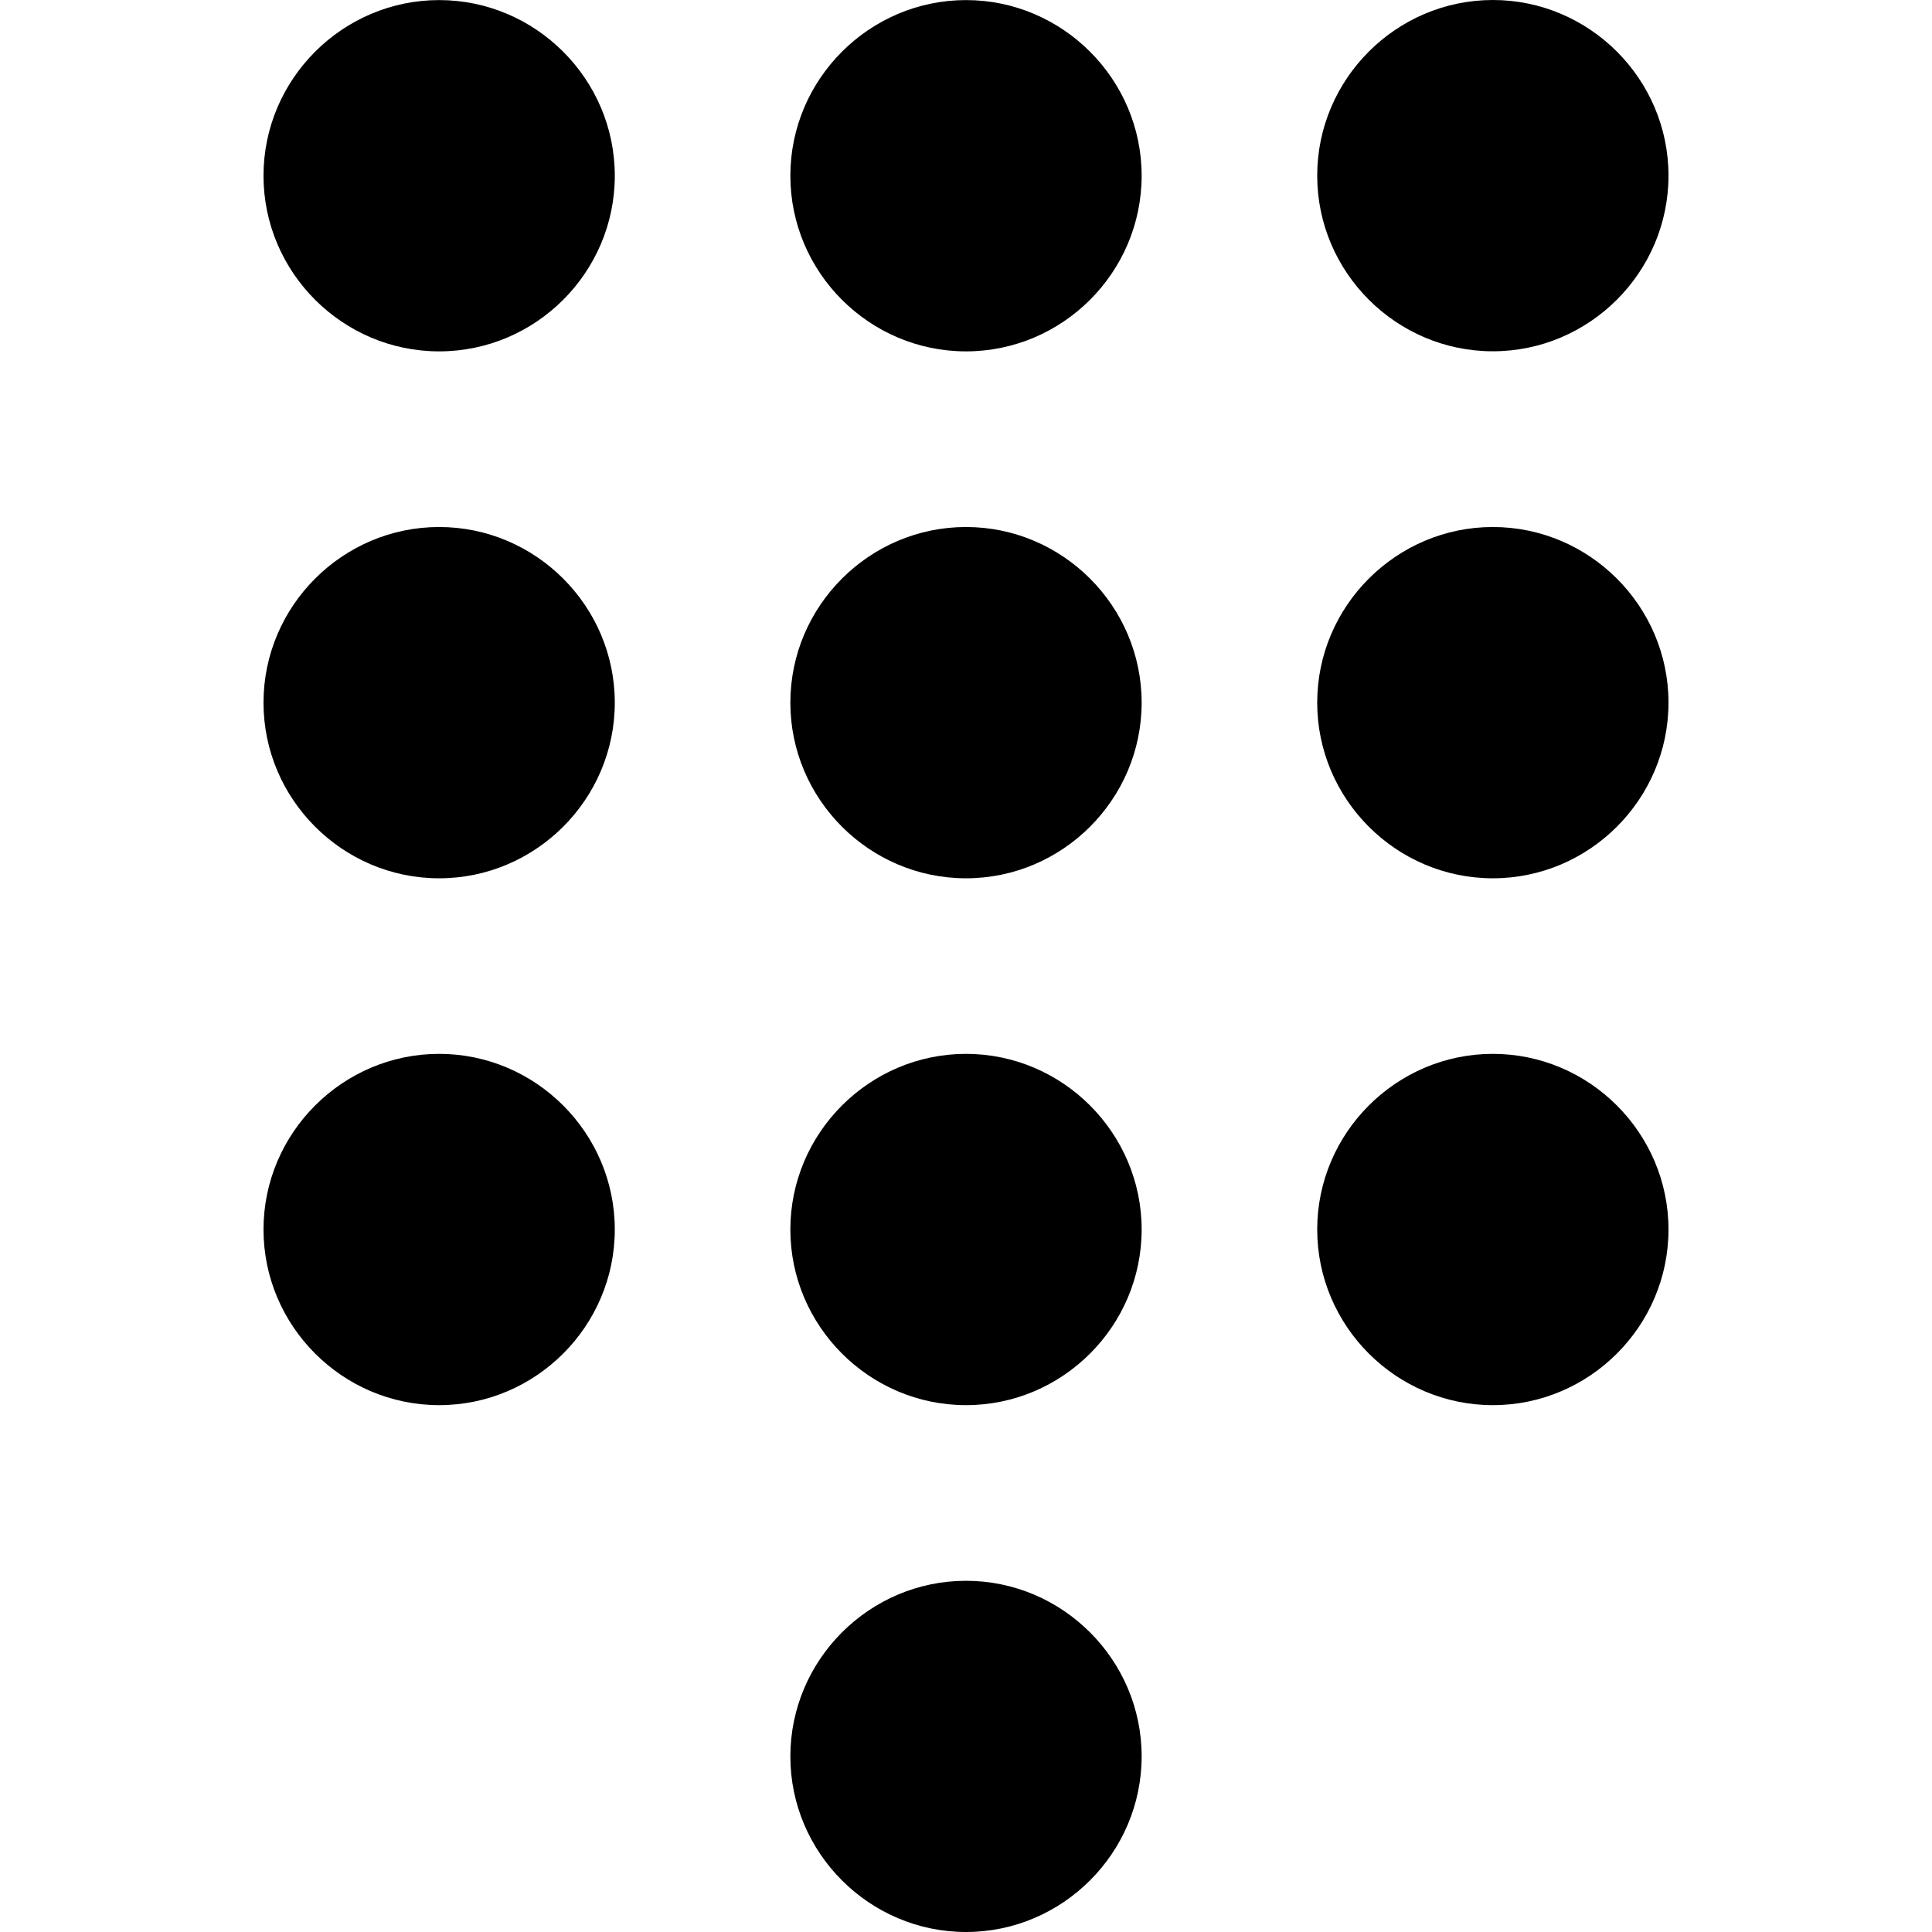 <?xml version="1.0" encoding="iso-8859-1"?>
<!-- Generator: Adobe Illustrator 18.1.1, SVG Export Plug-In . SVG Version: 6.00 Build 0)  -->
<svg version="1.1" id="Capa_1" xmlns="http://www.w3.org/2000/svg" xmlns:xlink="http://www.w3.org/1999/xlink" x="0px" y="0px"
	 viewBox="0 0 525.174 525.174" style="enable-background:new 0 0 525.174 525.174;" xml:space="preserve">
<g>
	<path d="M262.587,429.706c-26.236,0-47.745,21.466-47.745,47.745c0,26.236,21.509,47.723,47.745,47.723
		s47.745-21.488,47.745-47.745C310.332,451.172,288.823,429.706,262.587,429.706z M119.374,0.022
		c-26.236,0-47.745,21.487-47.745,47.745c0,26.28,21.487,47.745,47.745,47.745s47.745-21.466,47.745-47.745
		C167.119,21.509,145.609,0.022,119.374,0.022z M119.374,143.257c-26.236,0-47.745,21.466-47.745,47.745
		c0,26.258,21.487,47.745,47.745,47.745s47.745-21.488,47.745-47.745C167.119,164.723,145.609,143.257,119.374,143.257z
		 M119.374,286.471c-26.236,0-47.745,21.487-47.745,47.745s21.487,47.745,47.745,47.745s47.745-21.466,47.745-47.745
		C167.119,307.958,145.609,286.471,119.374,286.471z M405.801,95.49c26.236,0,47.745-21.466,47.745-47.745
		C453.546,21.487,432.058,0,405.801,0s-47.745,21.487-47.745,47.745C358.056,74.025,379.565,95.49,405.801,95.49z M262.587,286.471
		c-26.236,0-47.745,21.487-47.745,47.745s21.488,47.745,47.745,47.745s47.745-21.466,47.745-47.745
		C310.332,307.958,288.823,286.471,262.587,286.471z M405.801,286.471c-26.236,0-47.745,21.487-47.745,47.745
		s21.488,47.745,47.745,47.745s47.745-21.466,47.745-47.745C453.546,307.958,432.036,286.471,405.801,286.471z M405.801,143.257
		c-26.236,0-47.745,21.466-47.745,47.745c0,26.258,21.488,47.745,47.745,47.745s47.745-21.488,47.745-47.745
		C453.546,164.723,432.036,143.257,405.801,143.257z M262.587,143.257c-26.236,0-47.745,21.466-47.745,47.745
		c0,26.258,21.488,47.745,47.745,47.745s47.745-21.488,47.745-47.745C310.332,164.723,288.823,143.257,262.587,143.257z
		 M262.587,0.022c-26.236,0-47.745,21.487-47.745,47.745c0,26.28,21.488,47.745,47.745,47.745s47.745-21.466,47.745-47.745
		C310.332,21.509,288.823,0.022,262.587,0.022z"/>
</g>
<g>
</g>
<g>
</g>
<g>
</g>
<g>
</g>
<g>
</g>
<g>
</g>
<g>
</g>
<g>
</g>
<g>
</g>
<g>
</g>
<g>
</g>
<g>
</g>
<g>
</g>
<g>
</g>
<g>
</g>
</svg>
